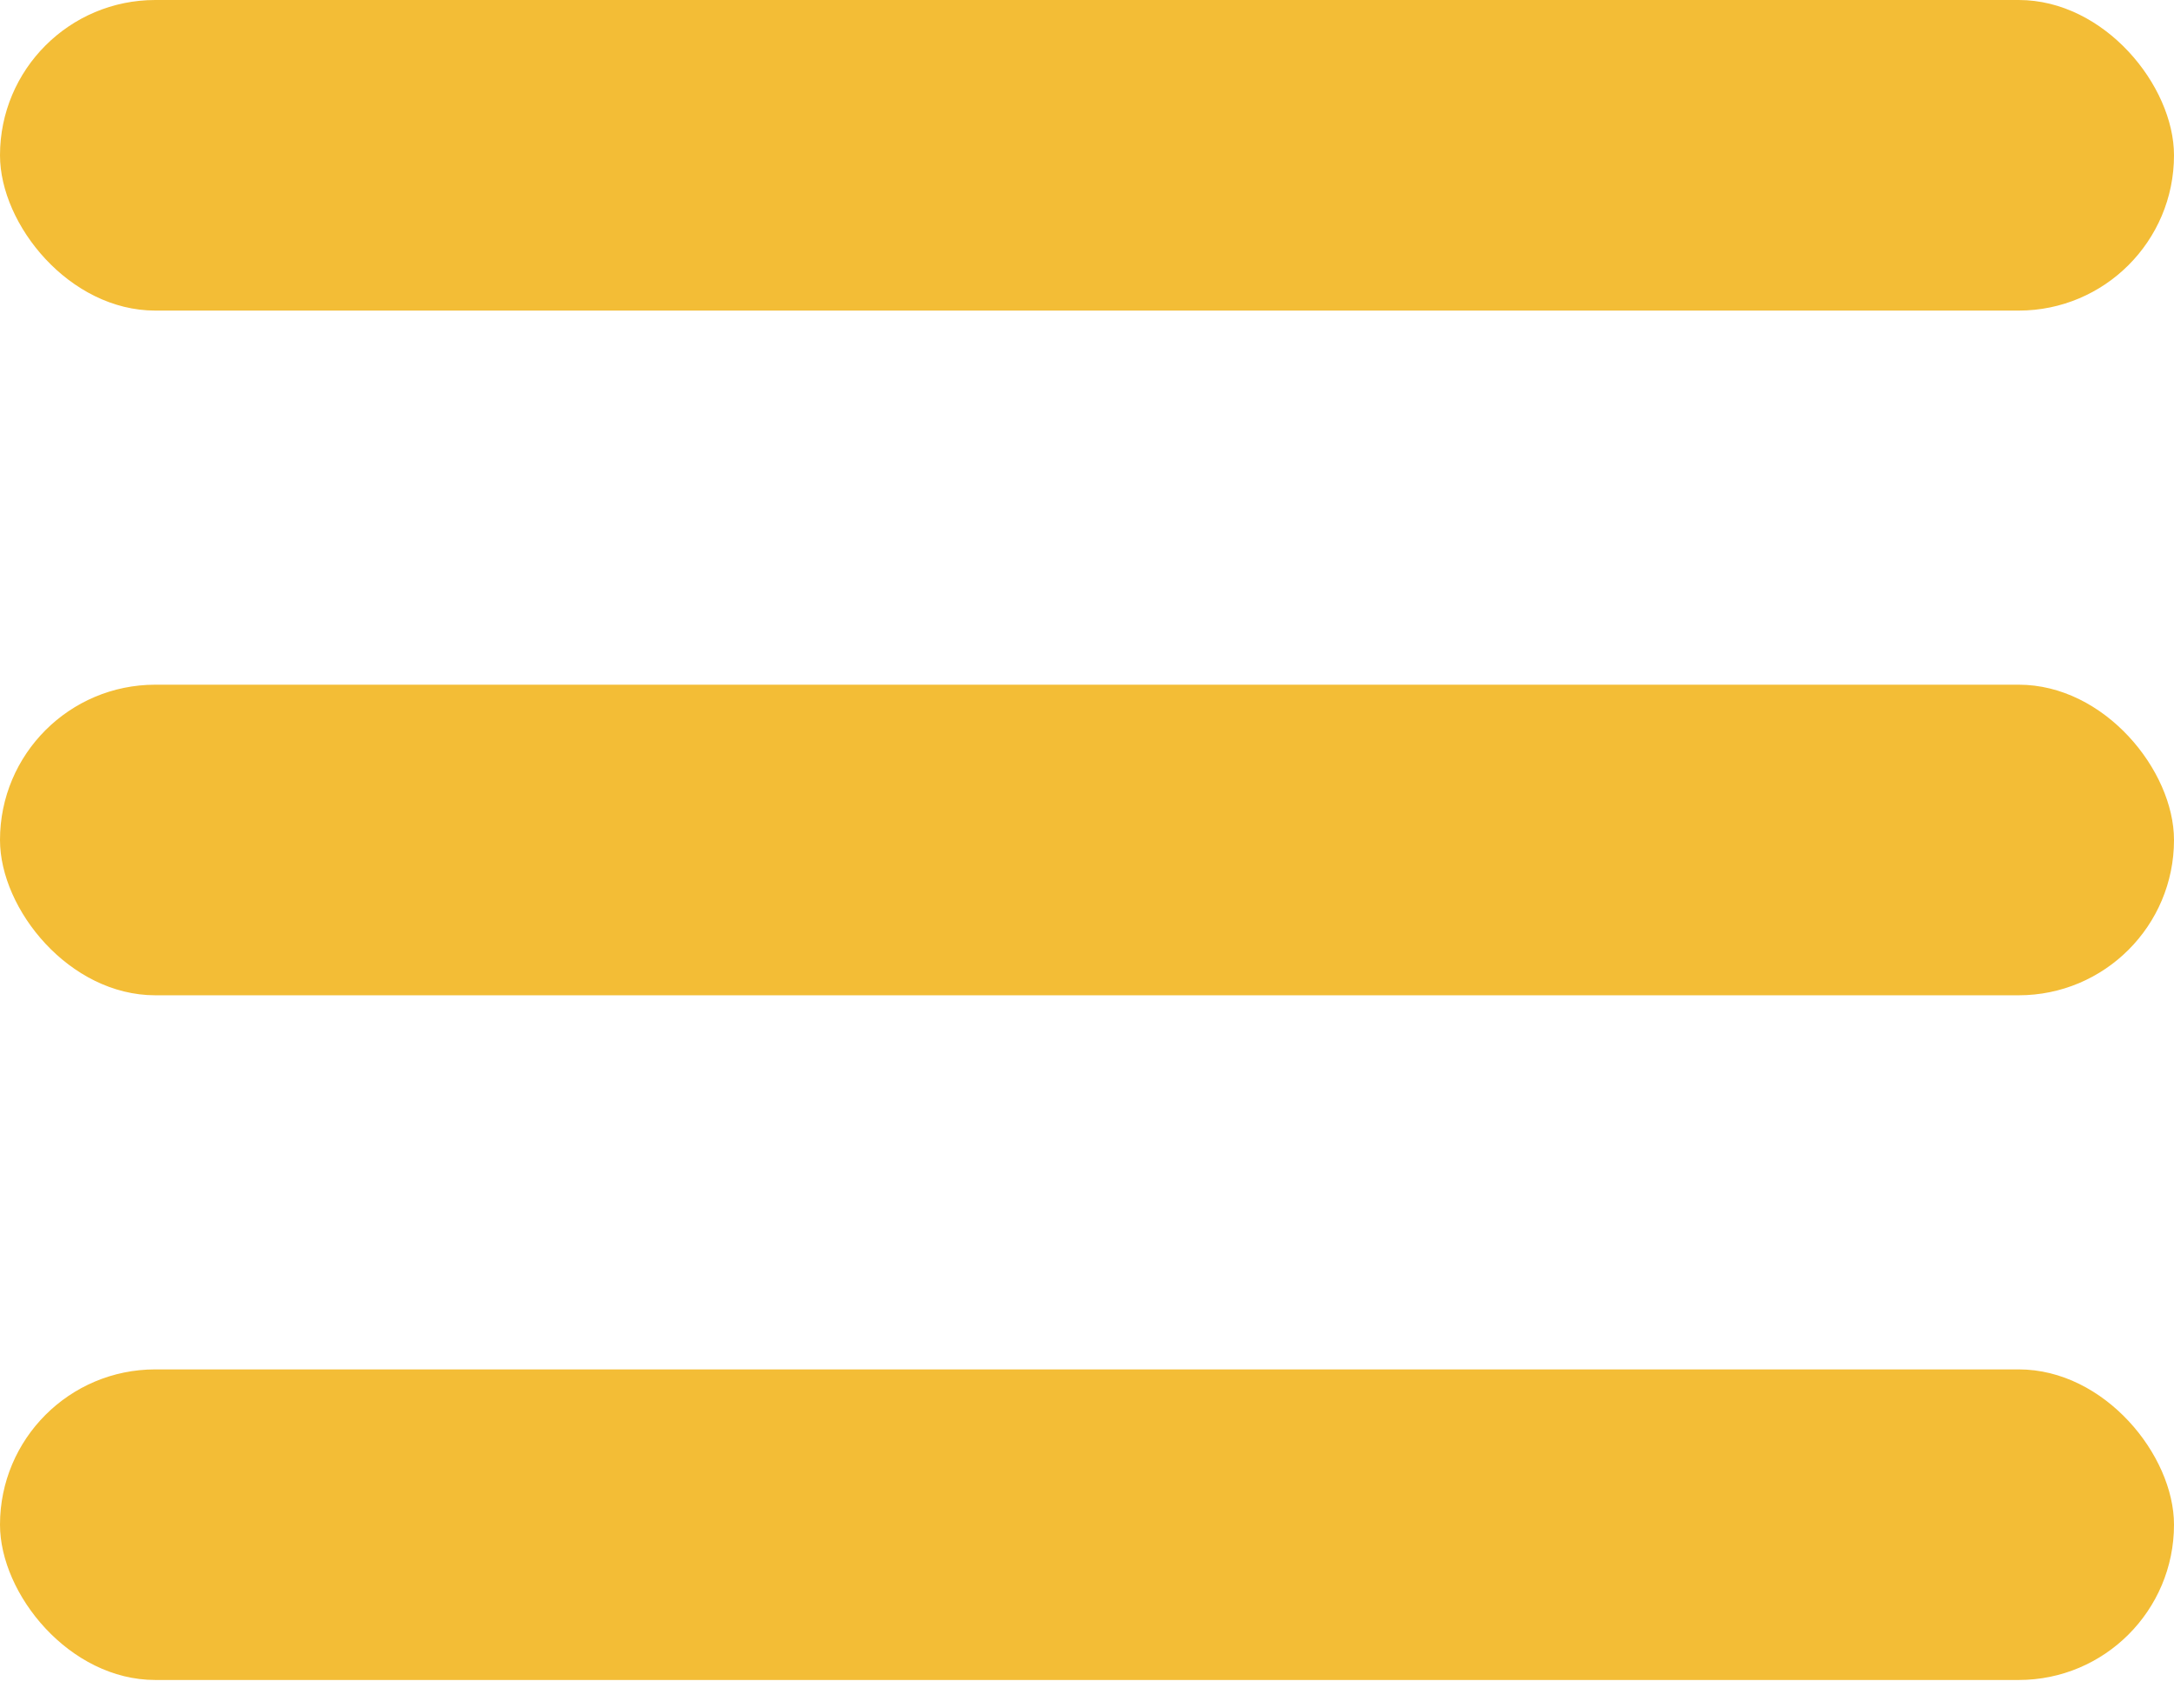 <svg width="28" height="22" viewBox="0 0 28 22" fill="none" xmlns="http://www.w3.org/2000/svg">
<rect width="28" height="4" rx="2" fill="#F3BD36"/>
<rect y="8.818" width="28" height="4" rx="2" fill="#F3BD36"/>
<rect y="17.636" width="28" height="4" rx="2" fill="#F3BD36"/>
</svg>
